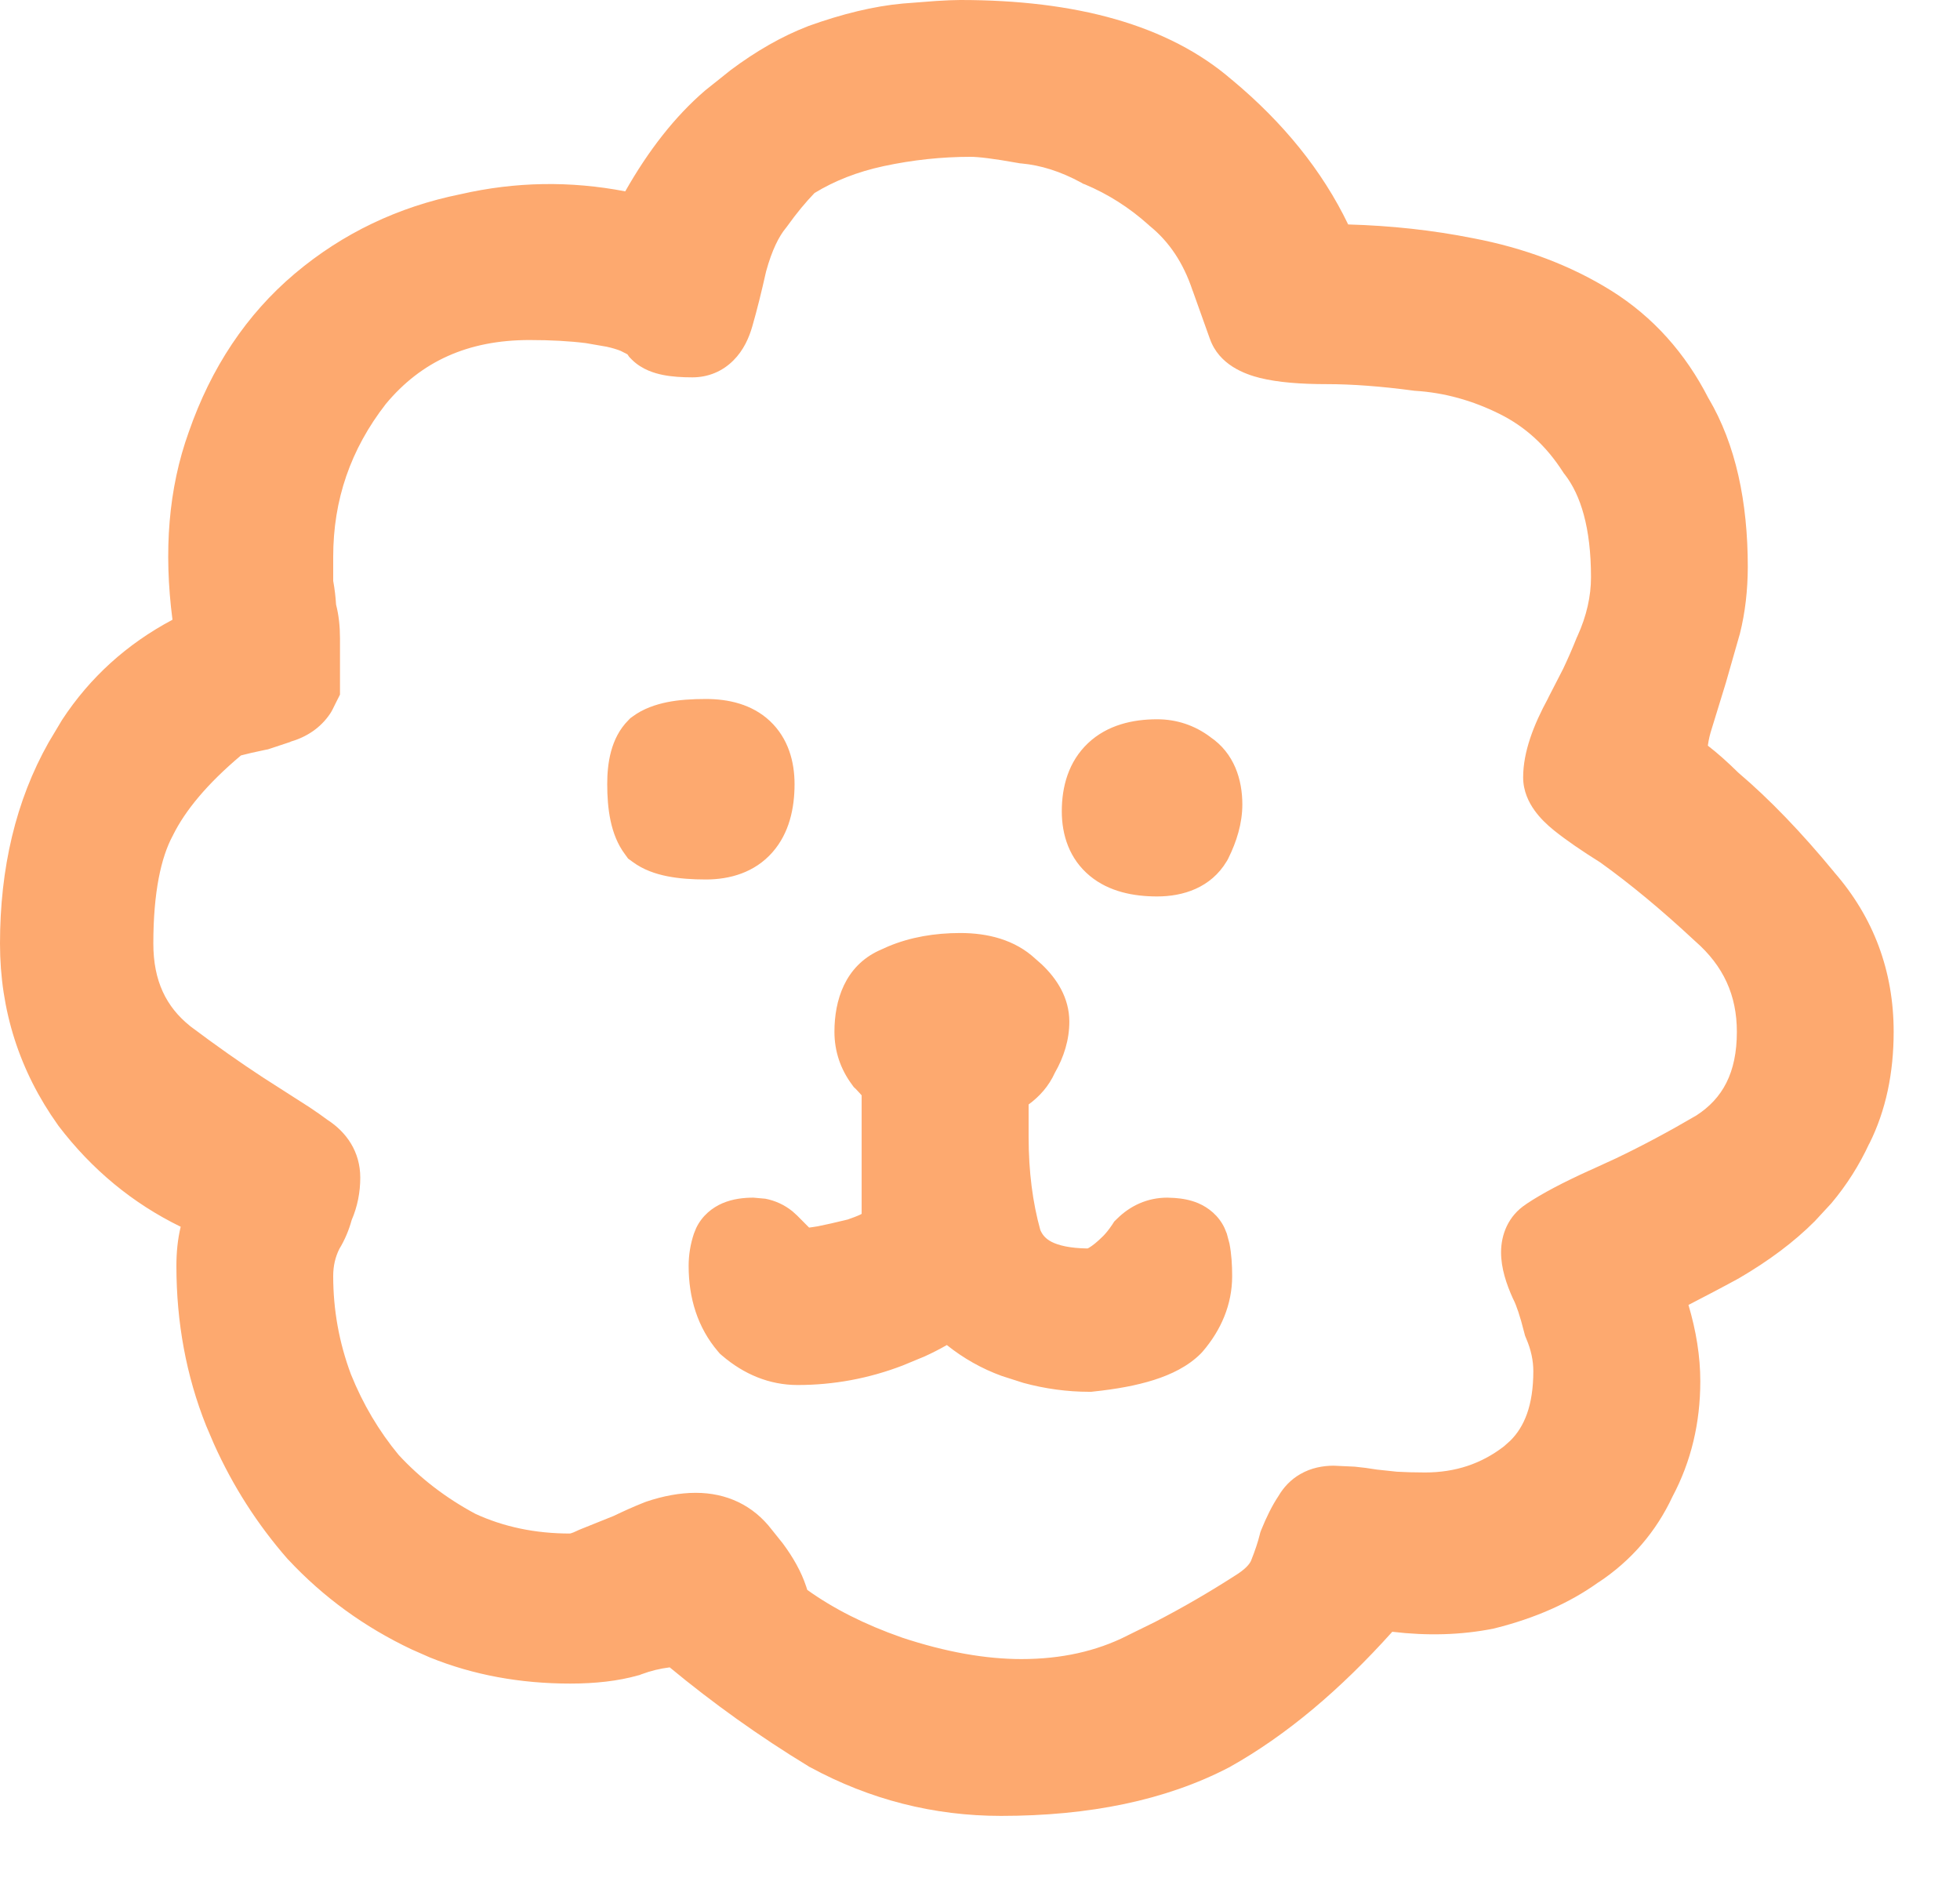 <svg width="26" height="25" viewBox="0 0 26 25" fill="none" xmlns="http://www.w3.org/2000/svg">
<path d="M12.739 0C14.262 0 15.495 0.324 16.344 1.061H16.345C17.022 1.625 17.54 2.263 17.884 2.977C18.454 2.993 19.006 3.053 19.537 3.159H19.538C20.221 3.289 20.836 3.52 21.375 3.856C21.929 4.203 22.358 4.684 22.665 5.286H22.666C23.025 5.896 23.185 6.653 23.185 7.521C23.184 7.827 23.151 8.123 23.08 8.406L23.078 8.414L23.075 8.423L22.895 9.053L22.709 9.658C22.683 9.737 22.665 9.814 22.655 9.89C22.784 9.989 22.918 10.109 23.059 10.248C23.475 10.601 23.899 11.043 24.331 11.567H24.33C24.855 12.168 25.12 12.881 25.12 13.685C25.12 14.228 25.018 14.727 24.797 15.169L24.796 15.168C24.665 15.452 24.498 15.716 24.294 15.959L24.073 16.198C23.797 16.475 23.46 16.725 23.071 16.952L23.065 16.956L23.059 16.959C22.845 17.076 22.624 17.191 22.398 17.308C22.5 17.652 22.555 17.99 22.555 18.32C22.555 18.871 22.434 19.384 22.186 19.85C21.968 20.317 21.639 20.699 21.207 20.986L21.206 20.985C20.818 21.264 20.358 21.464 19.836 21.595L19.812 21.601C19.381 21.687 18.932 21.698 18.469 21.643C17.777 22.414 17.061 23.018 16.314 23.436L16.308 23.44L16.301 23.443C15.461 23.88 14.445 24.085 13.279 24.085C12.385 24.085 11.538 23.869 10.746 23.439L10.735 23.434L10.725 23.427C10.072 23.03 9.459 22.591 8.884 22.115C8.76 22.13 8.634 22.16 8.505 22.208L8.486 22.216L8.467 22.221C8.199 22.297 7.895 22.33 7.564 22.33C6.902 22.33 6.28 22.217 5.704 21.984L5.461 21.877C4.835 21.581 4.288 21.184 3.824 20.686L3.818 20.681L3.813 20.675C3.413 20.217 3.088 19.709 2.838 19.152L2.735 18.911C2.47 18.248 2.34 17.539 2.34 16.79C2.34 16.61 2.357 16.436 2.397 16.271C1.763 15.962 1.221 15.516 0.777 14.934L0.772 14.927L0.768 14.921C0.257 14.205 0 13.398 0 12.515C6.53552e-05 11.517 0.208 10.622 0.645 9.847L0.823 9.549C1.193 8.984 1.684 8.541 2.288 8.22C2.17 7.313 2.234 6.479 2.504 5.73C2.8 4.878 3.268 4.171 3.912 3.628C4.546 3.094 5.282 2.743 6.109 2.576C6.837 2.409 7.567 2.398 8.294 2.538C8.602 1.995 8.953 1.544 9.354 1.2L9.692 0.93C10.031 0.677 10.372 0.481 10.715 0.349L10.727 0.344C11.173 0.184 11.591 0.082 11.975 0.047L12.416 0.013C12.544 0.005 12.652 1.26131e-05 12.739 0ZM12.875 2.08C12.491 2.08 12.106 2.121 11.72 2.204C11.372 2.279 11.069 2.399 10.805 2.56C10.69 2.679 10.569 2.824 10.446 2.996L10.435 3.011L10.424 3.025C10.336 3.131 10.241 3.312 10.162 3.602C10.102 3.87 10.042 4.112 9.98 4.327C9.937 4.478 9.864 4.646 9.729 4.78C9.582 4.928 9.391 5.005 9.185 5.005C9.048 5.005 8.914 4.997 8.794 4.973C8.69 4.952 8.517 4.905 8.381 4.769L8.346 4.733L8.324 4.701C8.323 4.7 8.322 4.699 8.32 4.698L8.234 4.654C8.187 4.635 8.125 4.616 8.049 4.599L7.772 4.551C7.557 4.524 7.308 4.51 7.024 4.51C6.204 4.51 5.585 4.796 5.118 5.358C4.65 5.96 4.42 6.63 4.42 7.385V7.704C4.44 7.814 4.452 7.92 4.458 8.019C4.495 8.161 4.51 8.314 4.51 8.465V9.213L4.457 9.318L4.412 9.409L4.397 9.437L4.381 9.463C4.25 9.66 4.059 9.778 3.852 9.838L3.853 9.84L3.554 9.939L3.522 9.945C3.377 9.975 3.273 9.999 3.207 10.017C3.203 10.018 3.2 10.019 3.196 10.02C2.749 10.396 2.459 10.748 2.297 11.073L2.294 11.08L2.29 11.087C2.137 11.372 2.034 11.832 2.034 12.515C2.034 13.009 2.203 13.354 2.522 13.609H2.521C2.87 13.871 3.192 14.097 3.487 14.29L3.776 14.475L3.779 14.477L4.107 14.687C4.198 14.747 4.276 14.803 4.342 14.852C4.597 15.016 4.779 15.276 4.779 15.62C4.779 15.814 4.742 16.003 4.665 16.182C4.628 16.317 4.574 16.445 4.502 16.564C4.448 16.672 4.42 16.789 4.42 16.925C4.42 17.373 4.498 17.808 4.656 18.23C4.816 18.627 5.027 18.981 5.287 19.296C5.573 19.606 5.912 19.867 6.307 20.079C6.681 20.251 7.098 20.34 7.564 20.34C7.555 20.34 7.557 20.342 7.573 20.337C7.59 20.332 7.618 20.322 7.656 20.303L7.675 20.294L7.694 20.286C7.844 20.226 7.994 20.165 8.144 20.105C8.268 20.045 8.403 19.984 8.549 19.926L8.576 19.916C8.794 19.843 9.014 19.8 9.229 19.8C9.638 19.8 9.991 19.965 10.239 20.29L10.384 20.471C10.52 20.654 10.629 20.845 10.694 21.042L10.709 21.088C11.053 21.334 11.468 21.546 11.96 21.718H11.959C12.547 21.913 13.076 22.005 13.55 22.005C14.081 22.005 14.544 21.9 14.946 21.698L14.957 21.692L15.323 21.512C15.689 21.323 16.056 21.11 16.424 20.872C16.546 20.79 16.584 20.728 16.596 20.699C16.65 20.564 16.687 20.451 16.71 20.358L16.718 20.326L16.73 20.294C16.798 20.126 16.873 19.972 16.959 19.843C17.027 19.727 17.122 19.624 17.25 19.551C17.394 19.468 17.548 19.441 17.689 19.44L17.971 19.453C18.067 19.462 18.166 19.475 18.267 19.492L18.531 19.52C18.637 19.526 18.761 19.53 18.904 19.53C19.308 19.53 19.651 19.414 19.95 19.184L20.033 19.11C20.22 18.926 20.34 18.642 20.34 18.186C20.34 18.049 20.311 17.905 20.245 17.752L20.23 17.715L20.22 17.677C20.163 17.448 20.113 17.309 20.077 17.238L20.073 17.23L20.069 17.222C19.983 17.032 19.912 16.821 19.912 16.61C19.912 16.378 20.005 16.126 20.247 15.97V15.969C20.459 15.827 20.742 15.68 21.083 15.525L21.089 15.523L21.438 15.363C21.783 15.198 22.139 15.008 22.504 14.794C22.849 14.57 23.04 14.232 23.04 13.685C23.04 13.202 22.863 12.813 22.49 12.486L22.484 12.481L22.479 12.476C22.042 12.069 21.625 11.723 21.227 11.438C20.987 11.288 20.782 11.148 20.617 11.016C20.522 10.94 20.428 10.85 20.355 10.747C20.282 10.645 20.205 10.496 20.205 10.31C20.205 9.974 20.343 9.615 20.536 9.261L20.537 9.257L20.736 8.87C20.799 8.737 20.859 8.6 20.915 8.459L20.92 8.448L20.925 8.438C21.048 8.167 21.105 7.907 21.105 7.655C21.105 6.997 20.967 6.565 20.759 6.295L20.745 6.278L20.734 6.261C20.51 5.911 20.231 5.659 19.896 5.492C19.533 5.311 19.162 5.209 18.781 5.184L18.765 5.183L18.749 5.181C18.316 5.123 17.933 5.095 17.6 5.095C17.255 5.095 16.953 5.072 16.714 5.013C16.519 4.964 16.171 4.843 16.049 4.492V4.493L15.824 3.863L15.82 3.854C15.697 3.483 15.507 3.206 15.258 3.002L15.249 2.995L15.24 2.986C14.981 2.753 14.698 2.574 14.393 2.446L14.368 2.437L14.346 2.424C14.068 2.272 13.803 2.191 13.55 2.168L13.527 2.166L13.505 2.162C13.178 2.103 12.976 2.08 12.875 2.08ZM12.739 12.375C13.102 12.375 13.461 12.463 13.734 12.716L13.82 12.792C14.016 12.978 14.184 13.23 14.185 13.55C14.185 13.794 14.112 14.022 13.993 14.229C13.913 14.406 13.79 14.543 13.645 14.649V15.08C13.645 15.541 13.699 15.951 13.8 16.314C13.83 16.384 13.875 16.432 13.949 16.471C14.039 16.517 14.189 16.556 14.426 16.559C14.43 16.556 14.437 16.554 14.445 16.55C14.486 16.526 14.55 16.478 14.636 16.392C14.667 16.36 14.707 16.313 14.754 16.243L14.781 16.201L14.816 16.167C14.994 15.99 15.223 15.885 15.484 15.885L15.581 15.889C15.681 15.896 15.79 15.914 15.896 15.959C16.031 16.017 16.166 16.123 16.244 16.288L16.274 16.362L16.309 16.493C16.336 16.63 16.345 16.779 16.345 16.925C16.345 17.302 16.199 17.64 15.954 17.926L15.941 17.94L15.928 17.954C15.759 18.123 15.536 18.23 15.31 18.302C15.079 18.376 14.807 18.425 14.502 18.457L14.476 18.46H14.449C14.156 18.46 13.864 18.42 13.576 18.342L13.289 18.25C13.022 18.153 12.779 18.015 12.56 17.84C12.469 17.892 12.371 17.943 12.267 17.99L11.975 18.111C11.527 18.283 11.061 18.37 10.58 18.37C10.203 18.37 9.865 18.225 9.579 17.98L9.55 17.955L9.525 17.926C9.253 17.608 9.135 17.215 9.135 16.79C9.135 16.644 9.159 16.5 9.205 16.362L9.235 16.288C9.314 16.123 9.449 16.017 9.584 15.959C9.724 15.899 9.872 15.885 9.995 15.885L10.152 15.899C10.282 15.924 10.404 15.979 10.511 16.065L10.573 16.121L10.733 16.282C10.764 16.278 10.802 16.273 10.848 16.265C10.95 16.245 11.081 16.215 11.245 16.175C11.314 16.151 11.37 16.13 11.412 16.11C11.419 16.107 11.424 16.102 11.43 16.1V14.528C11.406 14.501 11.381 14.473 11.352 14.443L11.326 14.419L11.305 14.39C11.15 14.183 11.069 13.944 11.069 13.685C11.069 13.267 11.209 12.816 11.661 12.607L11.784 12.552C12.076 12.43 12.398 12.375 12.739 12.375ZM15.35 9.54C15.608 9.54 15.848 9.62 16.055 9.775H16.054C16.374 9.991 16.48 10.342 16.48 10.67C16.48 10.919 16.405 11.162 16.292 11.389L16.283 11.406L16.273 11.423C16.061 11.777 15.692 11.89 15.35 11.89C15.039 11.89 14.712 11.828 14.458 11.618C14.185 11.393 14.085 11.075 14.085 10.76C14.085 10.435 14.173 10.102 14.434 9.856C14.689 9.616 15.025 9.54 15.35 9.54ZM9.364 9.271C9.658 9.271 9.972 9.338 10.212 9.562C10.458 9.793 10.54 10.104 10.54 10.4C10.54 10.718 10.471 11.05 10.246 11.305C10.011 11.572 9.684 11.665 9.364 11.665C9.18 11.665 9.006 11.653 8.851 11.622C8.7 11.592 8.533 11.537 8.39 11.43L8.332 11.388L8.29 11.33C8.096 11.072 8.055 10.718 8.055 10.4C8.055 10.133 8.098 9.79 8.336 9.552L8.361 9.526L8.39 9.505C8.533 9.398 8.7 9.344 8.851 9.313C9.006 9.282 9.18 9.271 9.364 9.271Z" fill="#FDA96F"/>
</svg>
